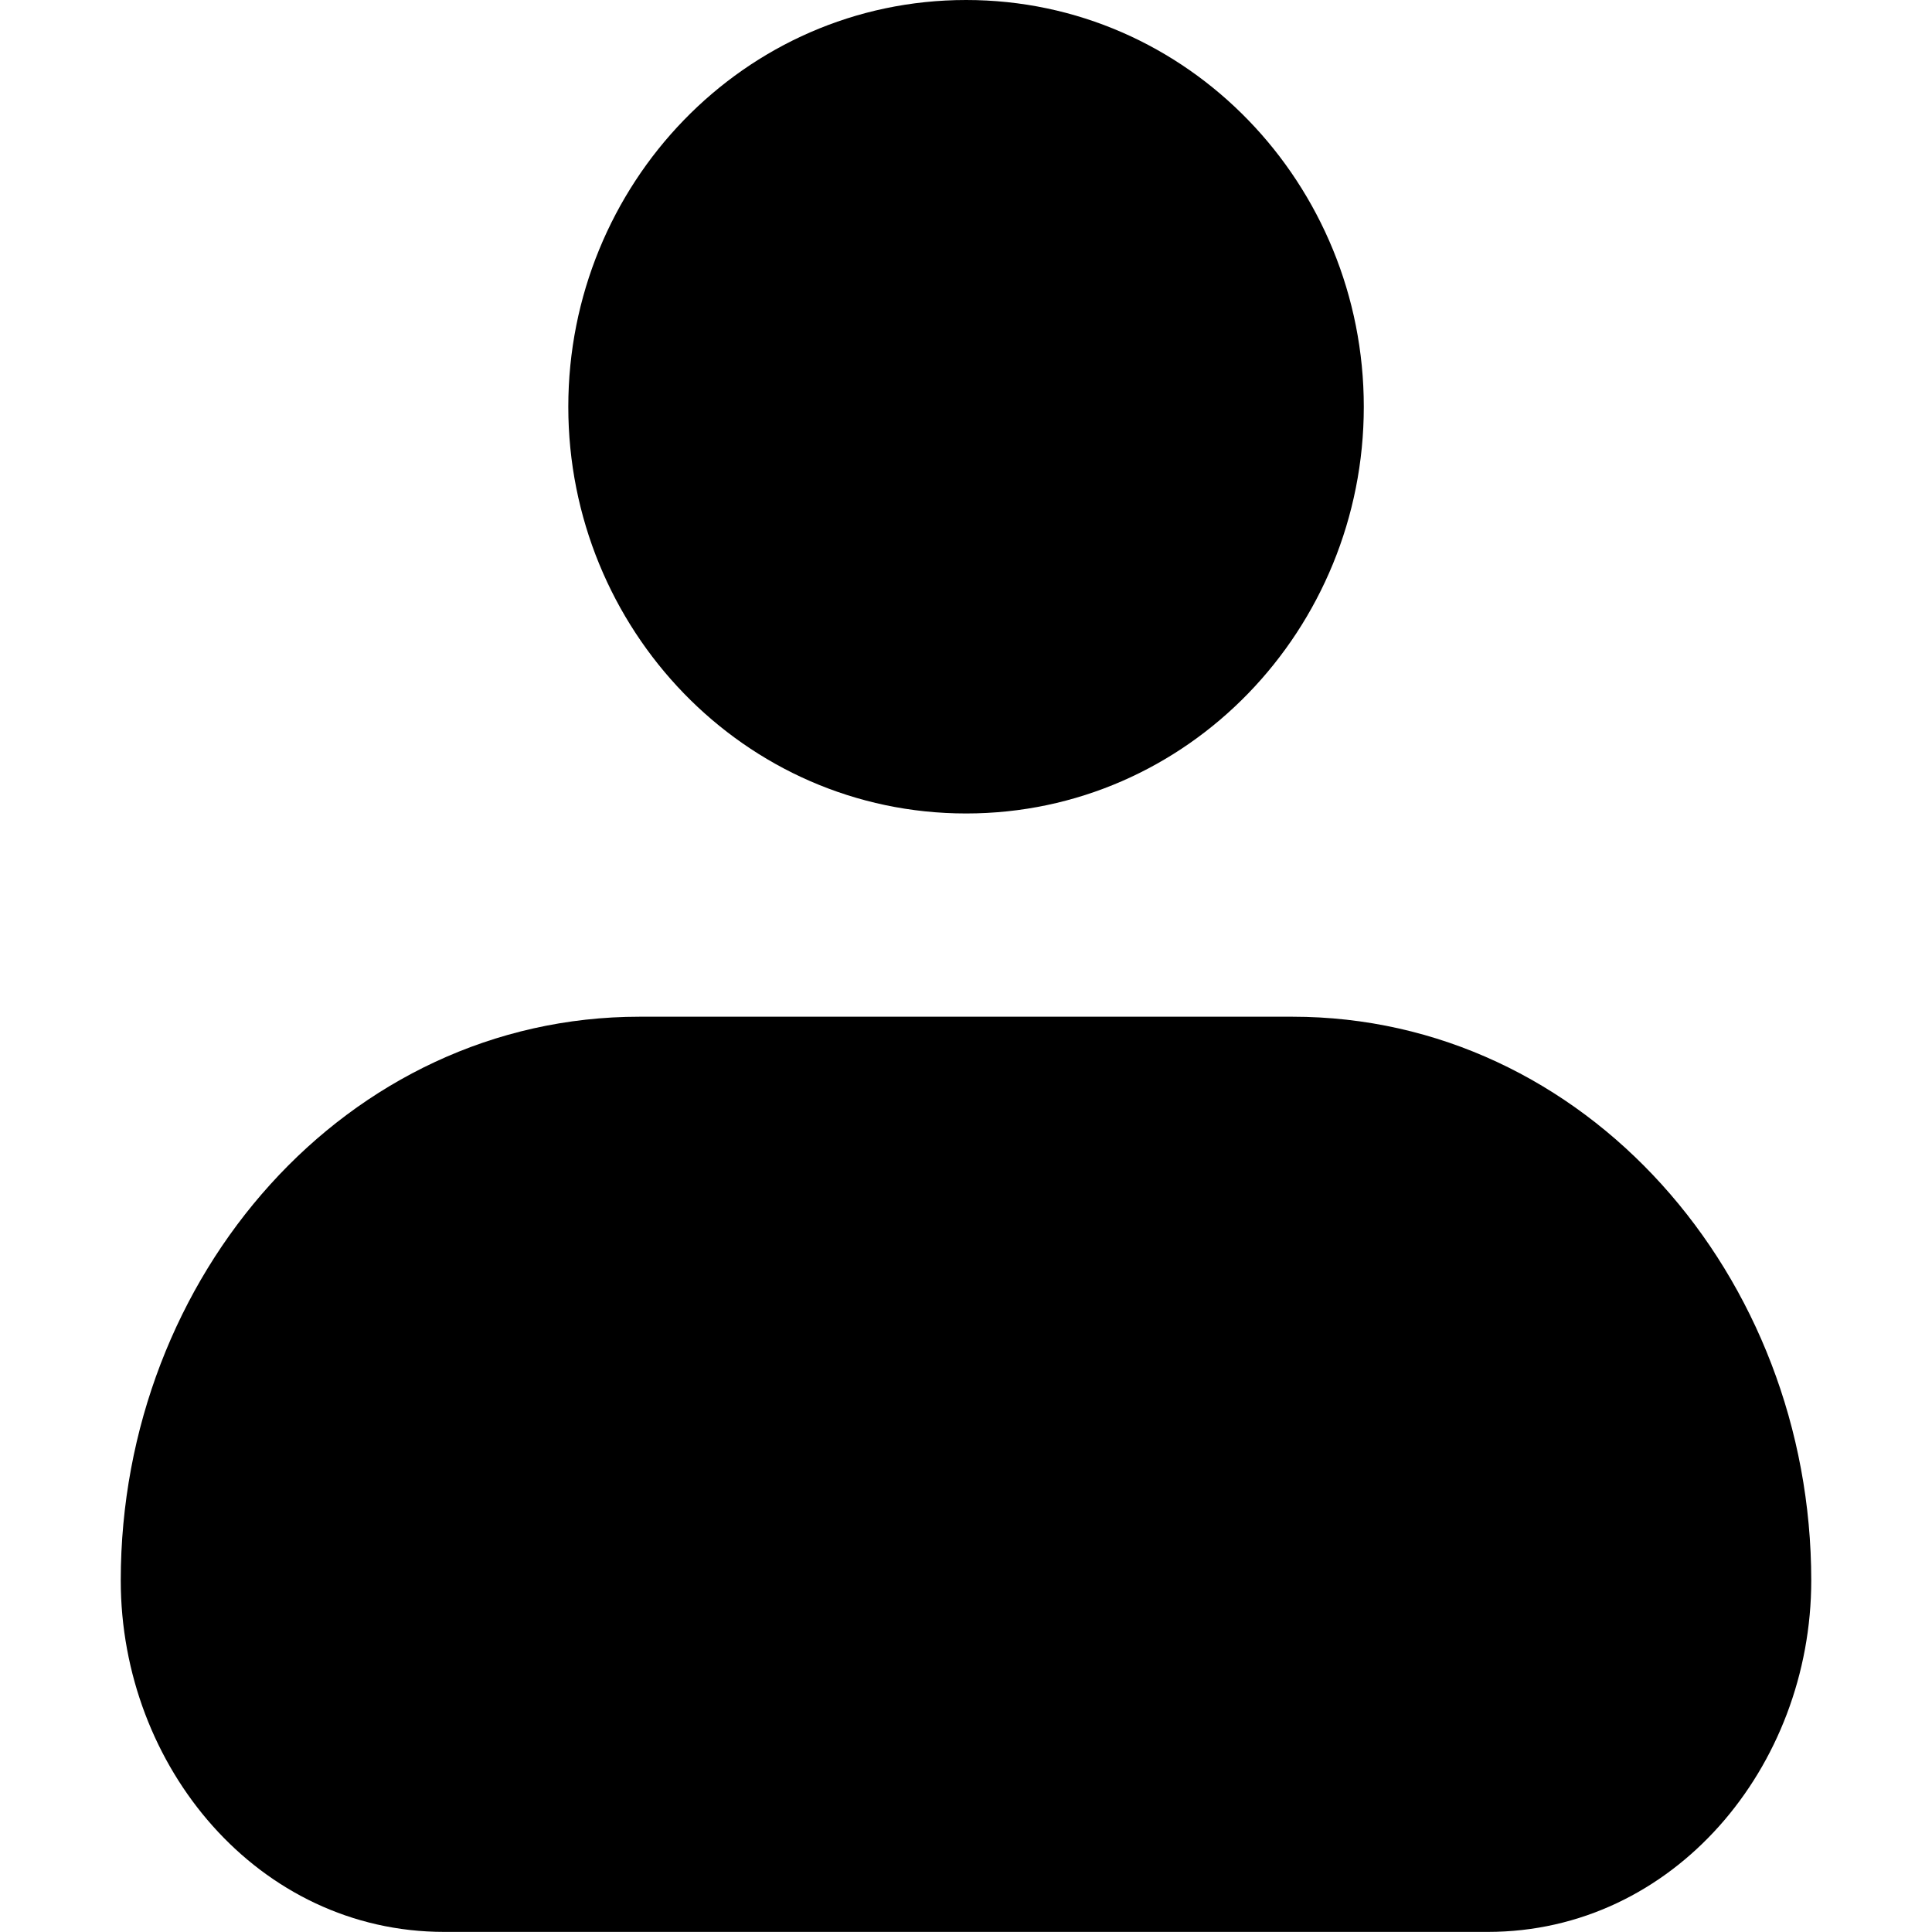 <svg width="20" height="20" viewBox="0 0 20 20" fill="none" xmlns="http://www.w3.org/2000/svg">
<path fill-rule="evenodd" clip-rule="evenodd" d="M1.25 16.361C1.25 13.207 3.59 10.525 6.621 10.525H13.379C16.41 10.525 18.75 13.207 18.75 16.361C18.75 18.29 17.326 19.999 15.401 19.999H4.599C2.674 19.999 1.25 18.29 1.25 16.361Z" fill="black"/>
<path d="M5.883 4.211C5.883 1.912 7.7 0 10.001 0C12.301 0 14.118 1.912 14.118 4.211C14.118 6.509 12.301 8.421 10.001 8.421C7.7 8.421 5.883 6.509 5.883 4.211Z" fill="black"/>
</svg>
